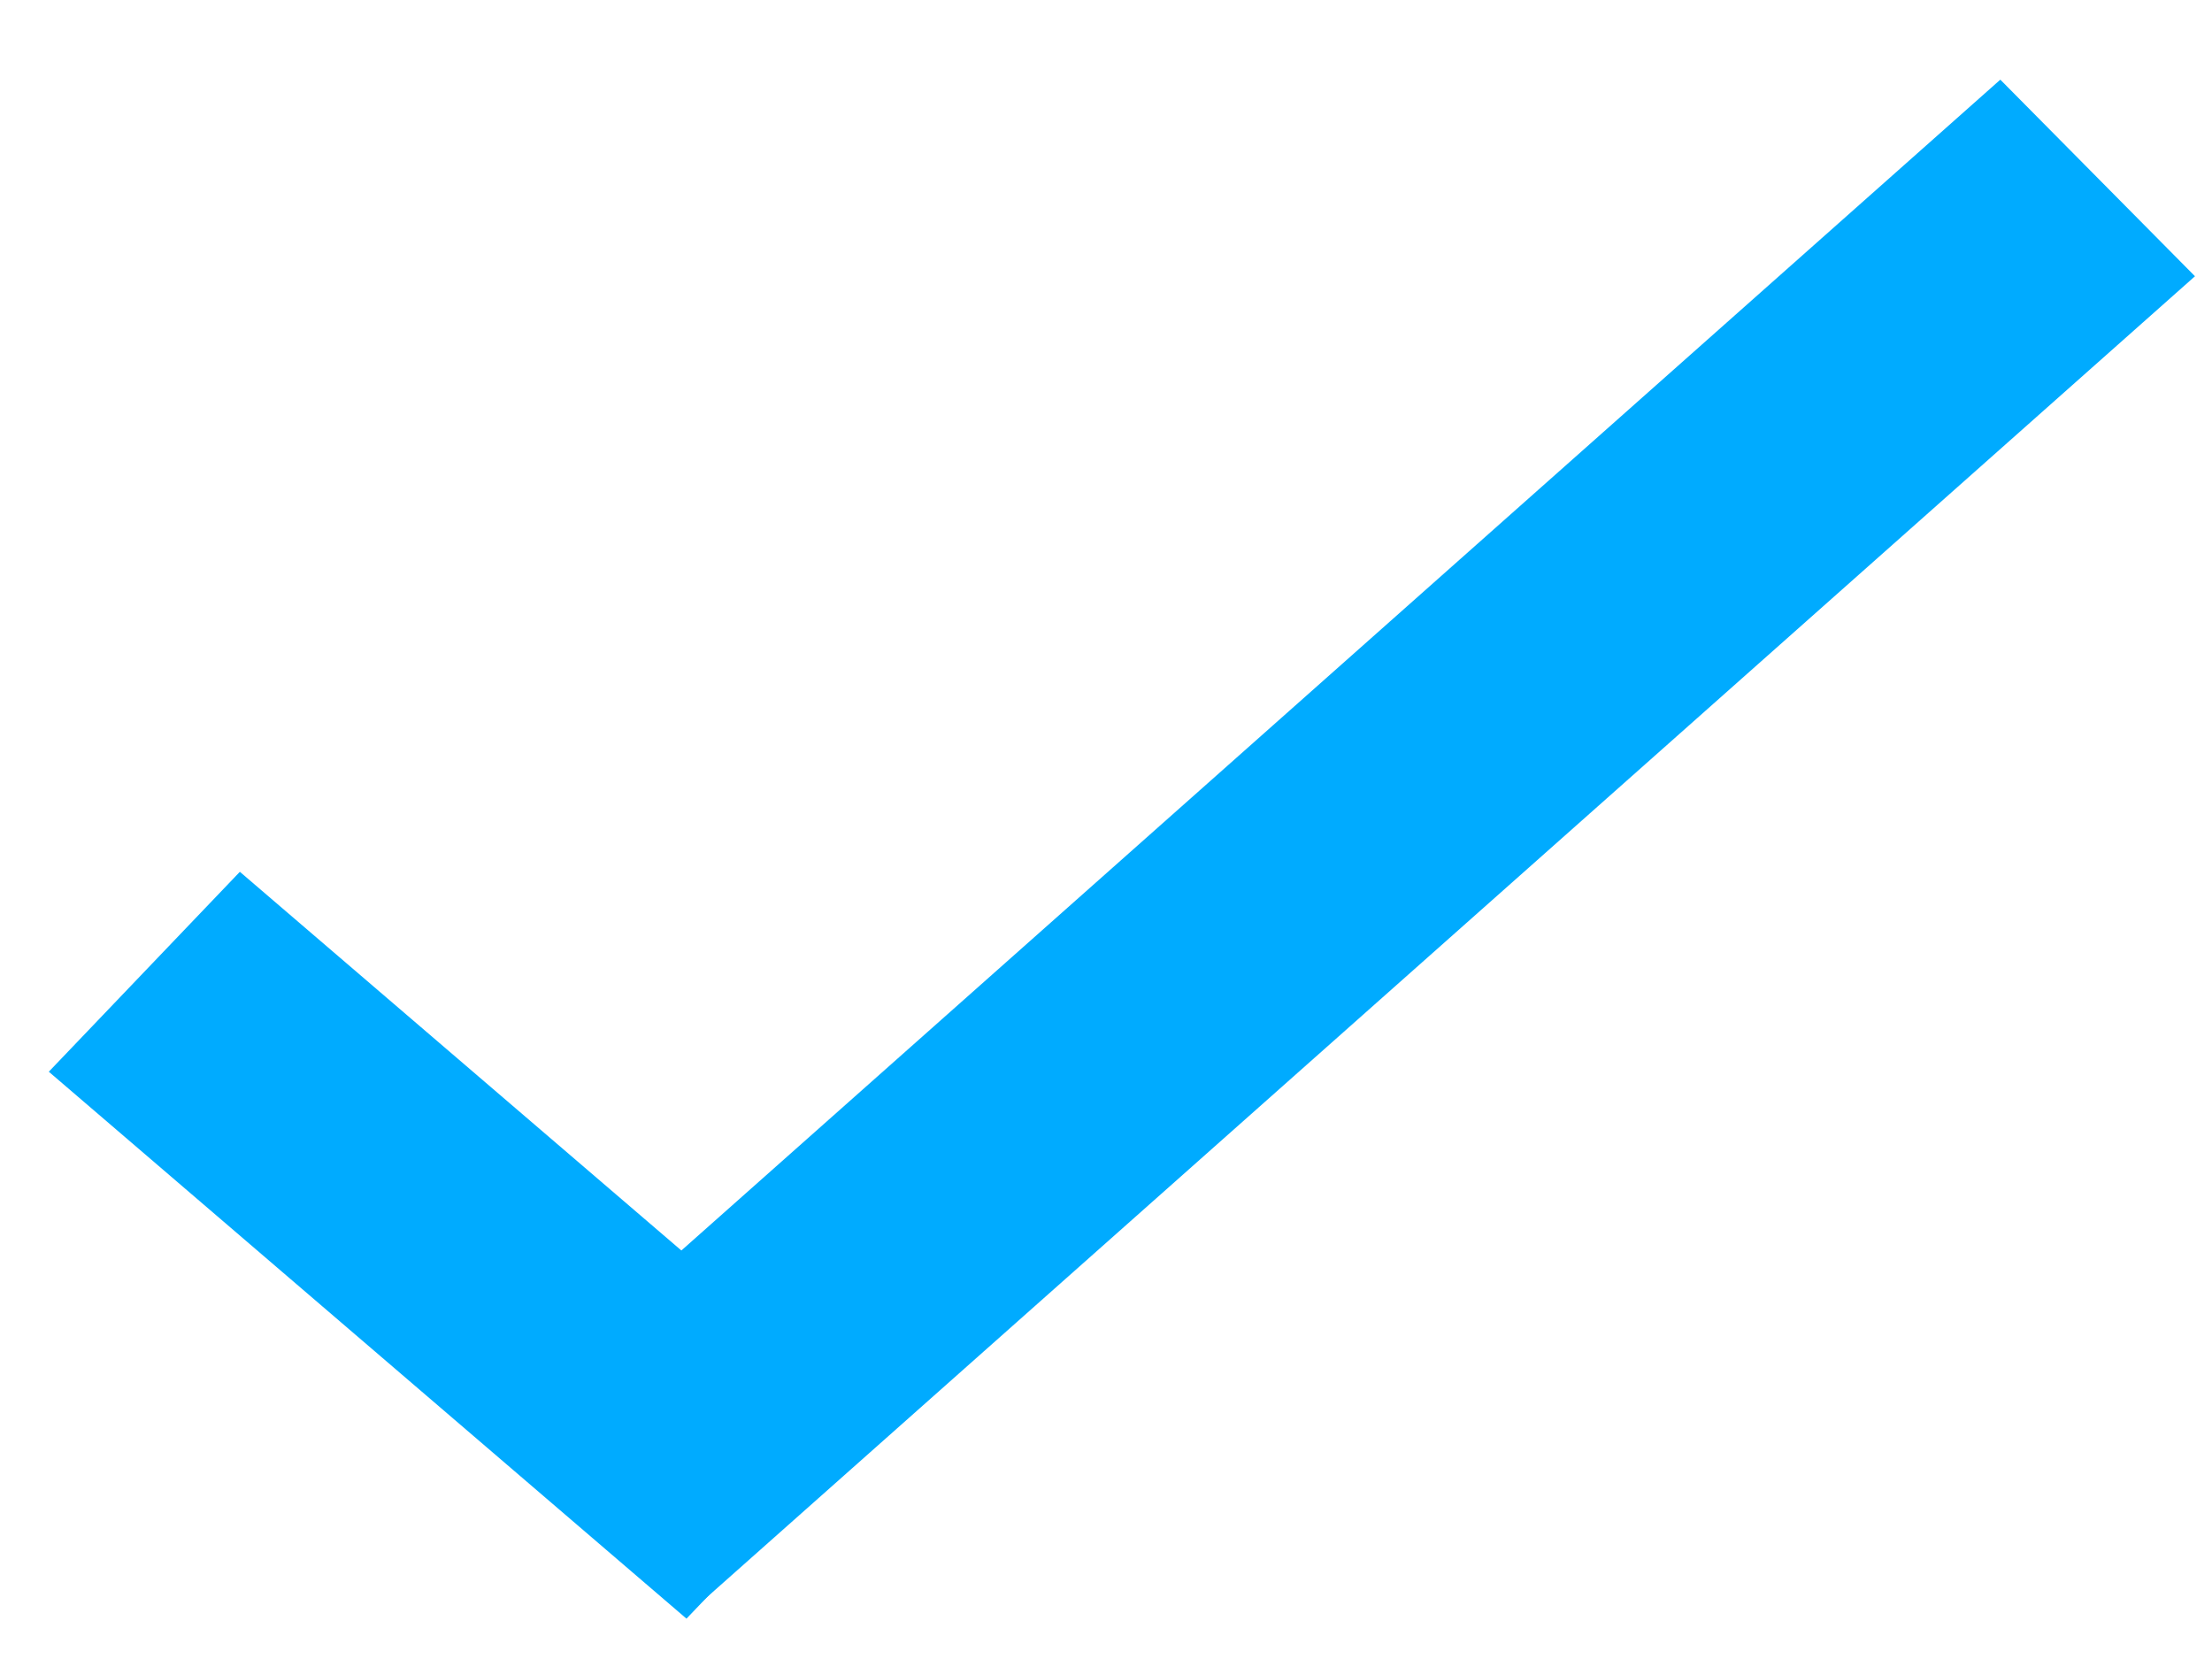 <svg width="16" height="12" viewBox="0 0 16 12" fill="none" xmlns="http://www.w3.org/2000/svg">
<line y1="-1" x2="6.077" y2="-1" transform="matrix(0.759 0.651 -0.691 0.723 0.353 7.752)" stroke="#00ABFF" stroke-width="2"/>
<line y1="-1" x2="14.441" y2="-1" transform="matrix(0.748 -0.664 0.704 0.711 5.075 11.587)" stroke="#00ABFF" stroke-width="2"/>
</svg>
